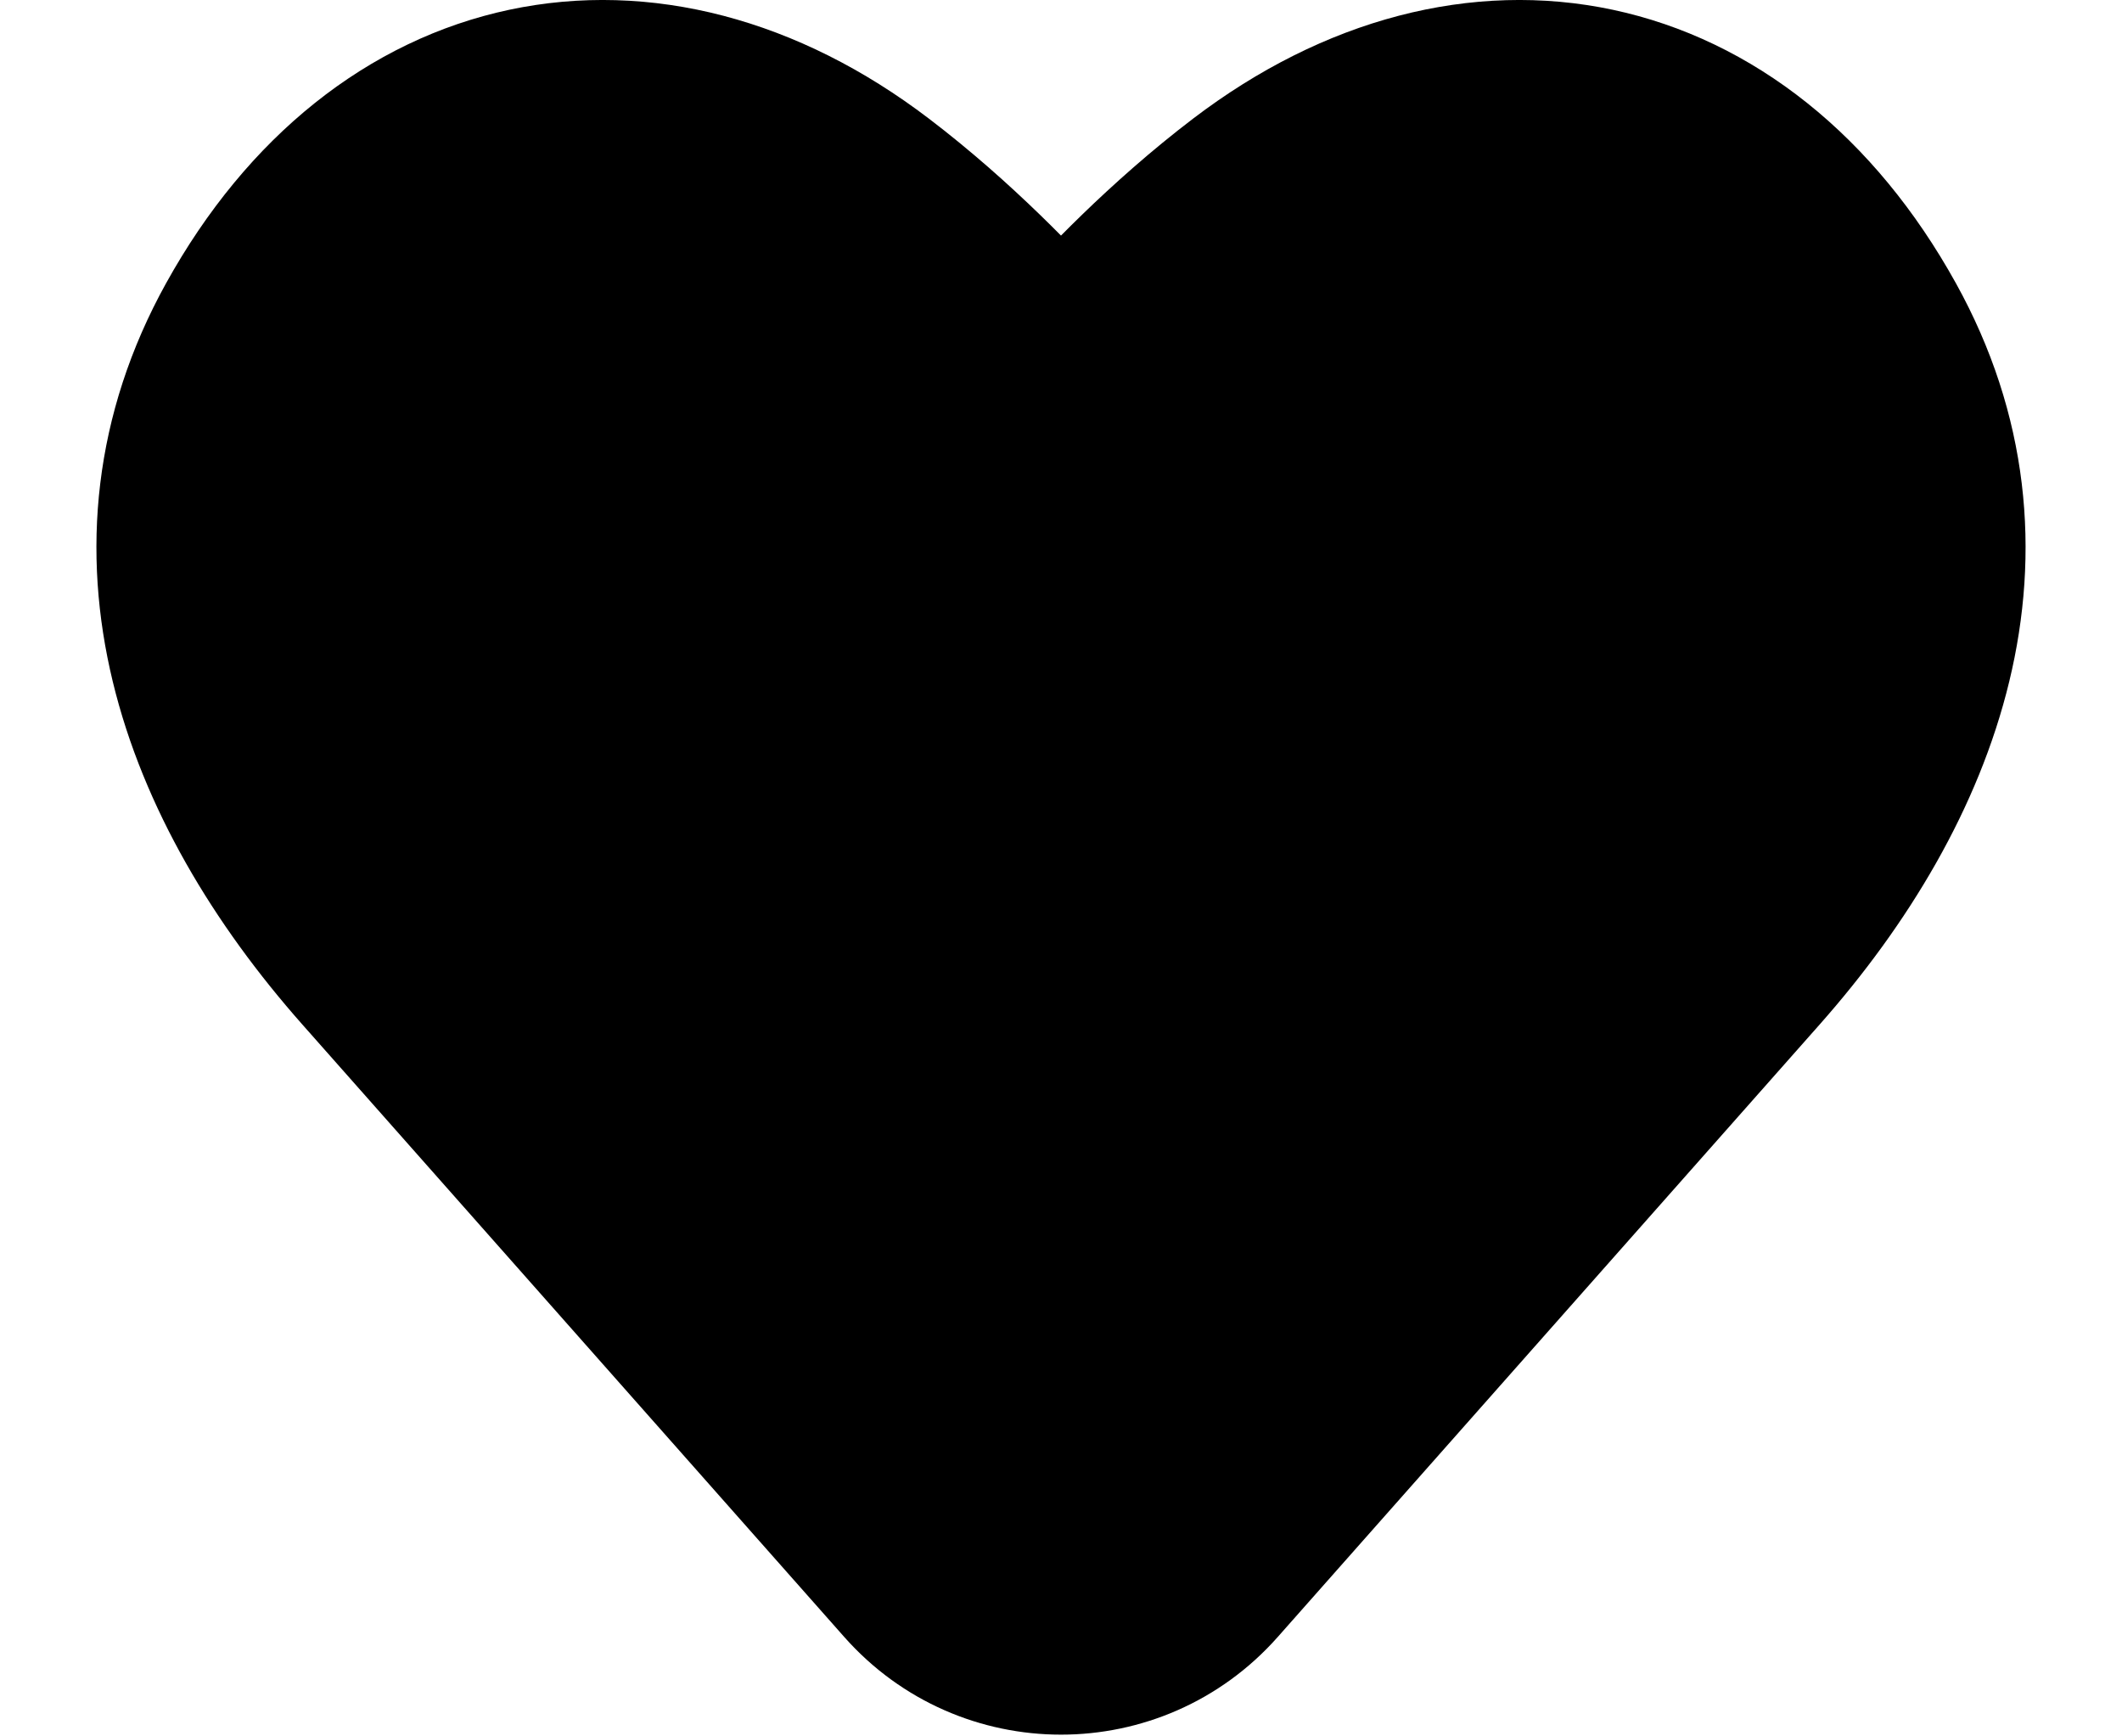 <svg width="22" height="18" viewBox="0 0 22 18" fill="none" xmlns="http://www.w3.org/2000/svg">
<path d="M3.882 9.956L9.502 16.307C10.298 17.207 11.702 17.207 12.498 16.307L18.118 9.956C19.791 8.065 20.66 5.687 19.403 3.42C17.951 0.8 15.29 0.264 12.977 2.024C12.182 2.629 11.529 3.319 11.211 3.678C11.1 3.802 10.9 3.802 10.789 3.678C10.471 3.319 9.818 2.629 9.023 2.024C6.711 0.264 4.049 0.8 2.597 3.42C1.34 5.687 2.209 8.065 3.882 9.956Z" fill="black" stroke="black" stroke-width="2" stroke-linejoin="round"/>
</svg>
